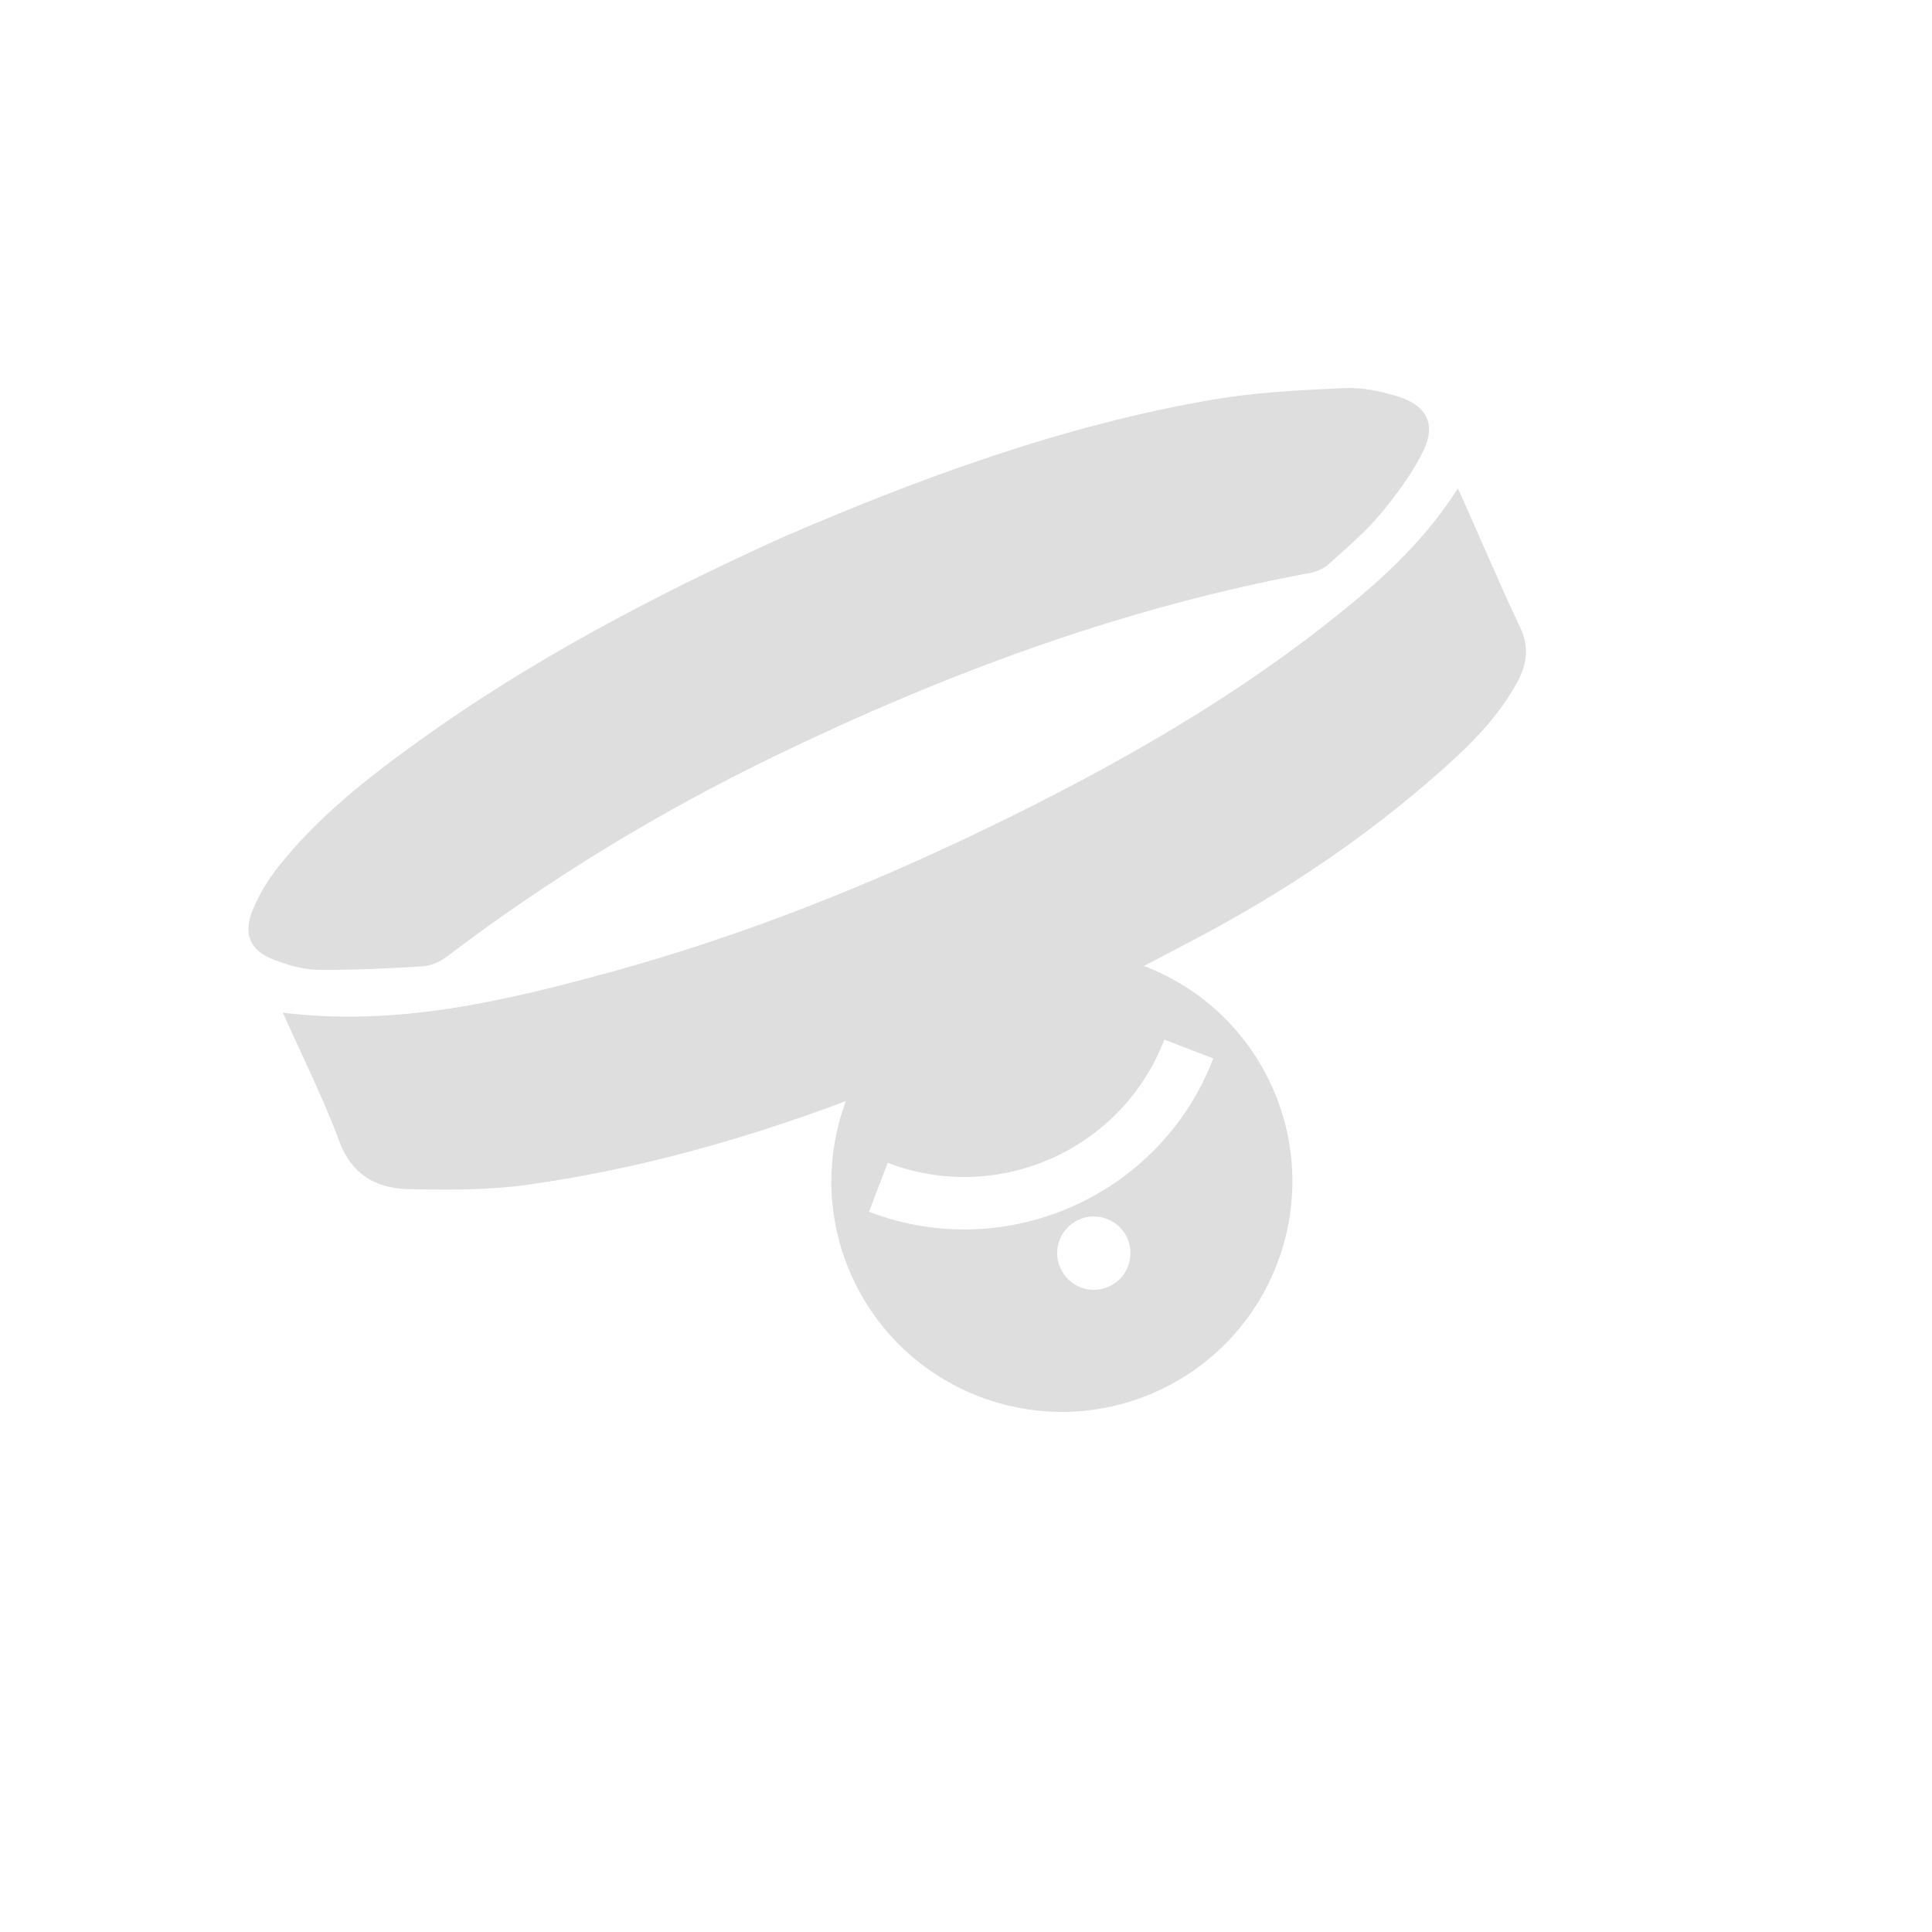 <svg width="36" height="36" viewBox="0 0 36 36" fill="none" xmlns="http://www.w3.org/2000/svg">
<path fill-rule="evenodd" clip-rule="evenodd" d="M7.867 18.007C7.222 18.046 6.574 18.078 5.932 18.071C5.657 18.068 5.379 17.986 5.128 17.893C4.659 17.721 4.52 17.409 4.713 16.947C4.826 16.672 4.987 16.404 5.175 16.165C5.903 15.238 6.837 14.503 7.802 13.809C9.883 12.312 12.143 11.12 14.555 10.024C17.11 8.919 19.785 7.929 22.604 7.445C23.389 7.311 24.188 7.272 24.981 7.234L25.058 7.231C25.379 7.216 25.709 7.287 26.012 7.377C26.597 7.548 26.777 7.908 26.5 8.448C26.292 8.855 26.007 9.238 25.706 9.597C25.477 9.869 25.205 10.112 24.934 10.354C24.876 10.405 24.818 10.457 24.761 10.509C24.673 10.588 24.542 10.651 24.424 10.674C20.936 11.316 17.638 12.541 14.443 14.085C12.273 15.135 10.227 16.381 8.314 17.834C8.192 17.926 8.017 17.998 7.867 18.007ZM27.166 9.1L27.374 9.566C27.466 9.773 27.557 9.981 27.649 10.19C27.871 10.696 28.094 11.203 28.33 11.7C28.491 12.038 28.459 12.358 28.282 12.691C27.922 13.369 27.372 13.905 26.793 14.414C25.457 15.59 23.982 16.587 22.405 17.426C22.042 17.619 21.679 17.811 21.314 17.999C22.345 18.391 23.225 19.178 23.71 20.266C24.674 22.433 23.7 24.972 21.533 25.936C19.366 26.901 16.828 25.927 15.863 23.76C15.387 22.692 15.385 21.534 15.761 20.518C13.835 21.239 11.857 21.795 9.815 22.078C9.086 22.178 8.34 22.175 7.608 22.157C6.986 22.143 6.548 21.87 6.326 21.274C6.116 20.709 5.863 20.161 5.605 19.602C5.493 19.36 5.38 19.116 5.27 18.869C7.397 19.135 9.427 18.65 11.451 18.093C13.844 17.431 16.147 16.517 18.384 15.436C20.854 14.242 23.228 12.892 25.326 11.129C26.022 10.543 26.654 9.903 27.166 9.1ZM19.758 23.628C19.911 23.973 20.315 24.128 20.66 23.975C21.004 23.821 21.159 23.417 21.006 23.073C20.853 22.728 20.448 22.573 20.104 22.726C19.76 22.88 19.604 23.284 19.758 23.628ZM19.991 22.477C21.154 21.96 22.118 21 22.608 19.722L21.696 19.372C20.907 21.426 18.596 22.455 16.542 21.667L16.192 22.579C17.47 23.07 18.828 22.995 19.991 22.477Z" fill="#DEDEDE"/>
</svg>

